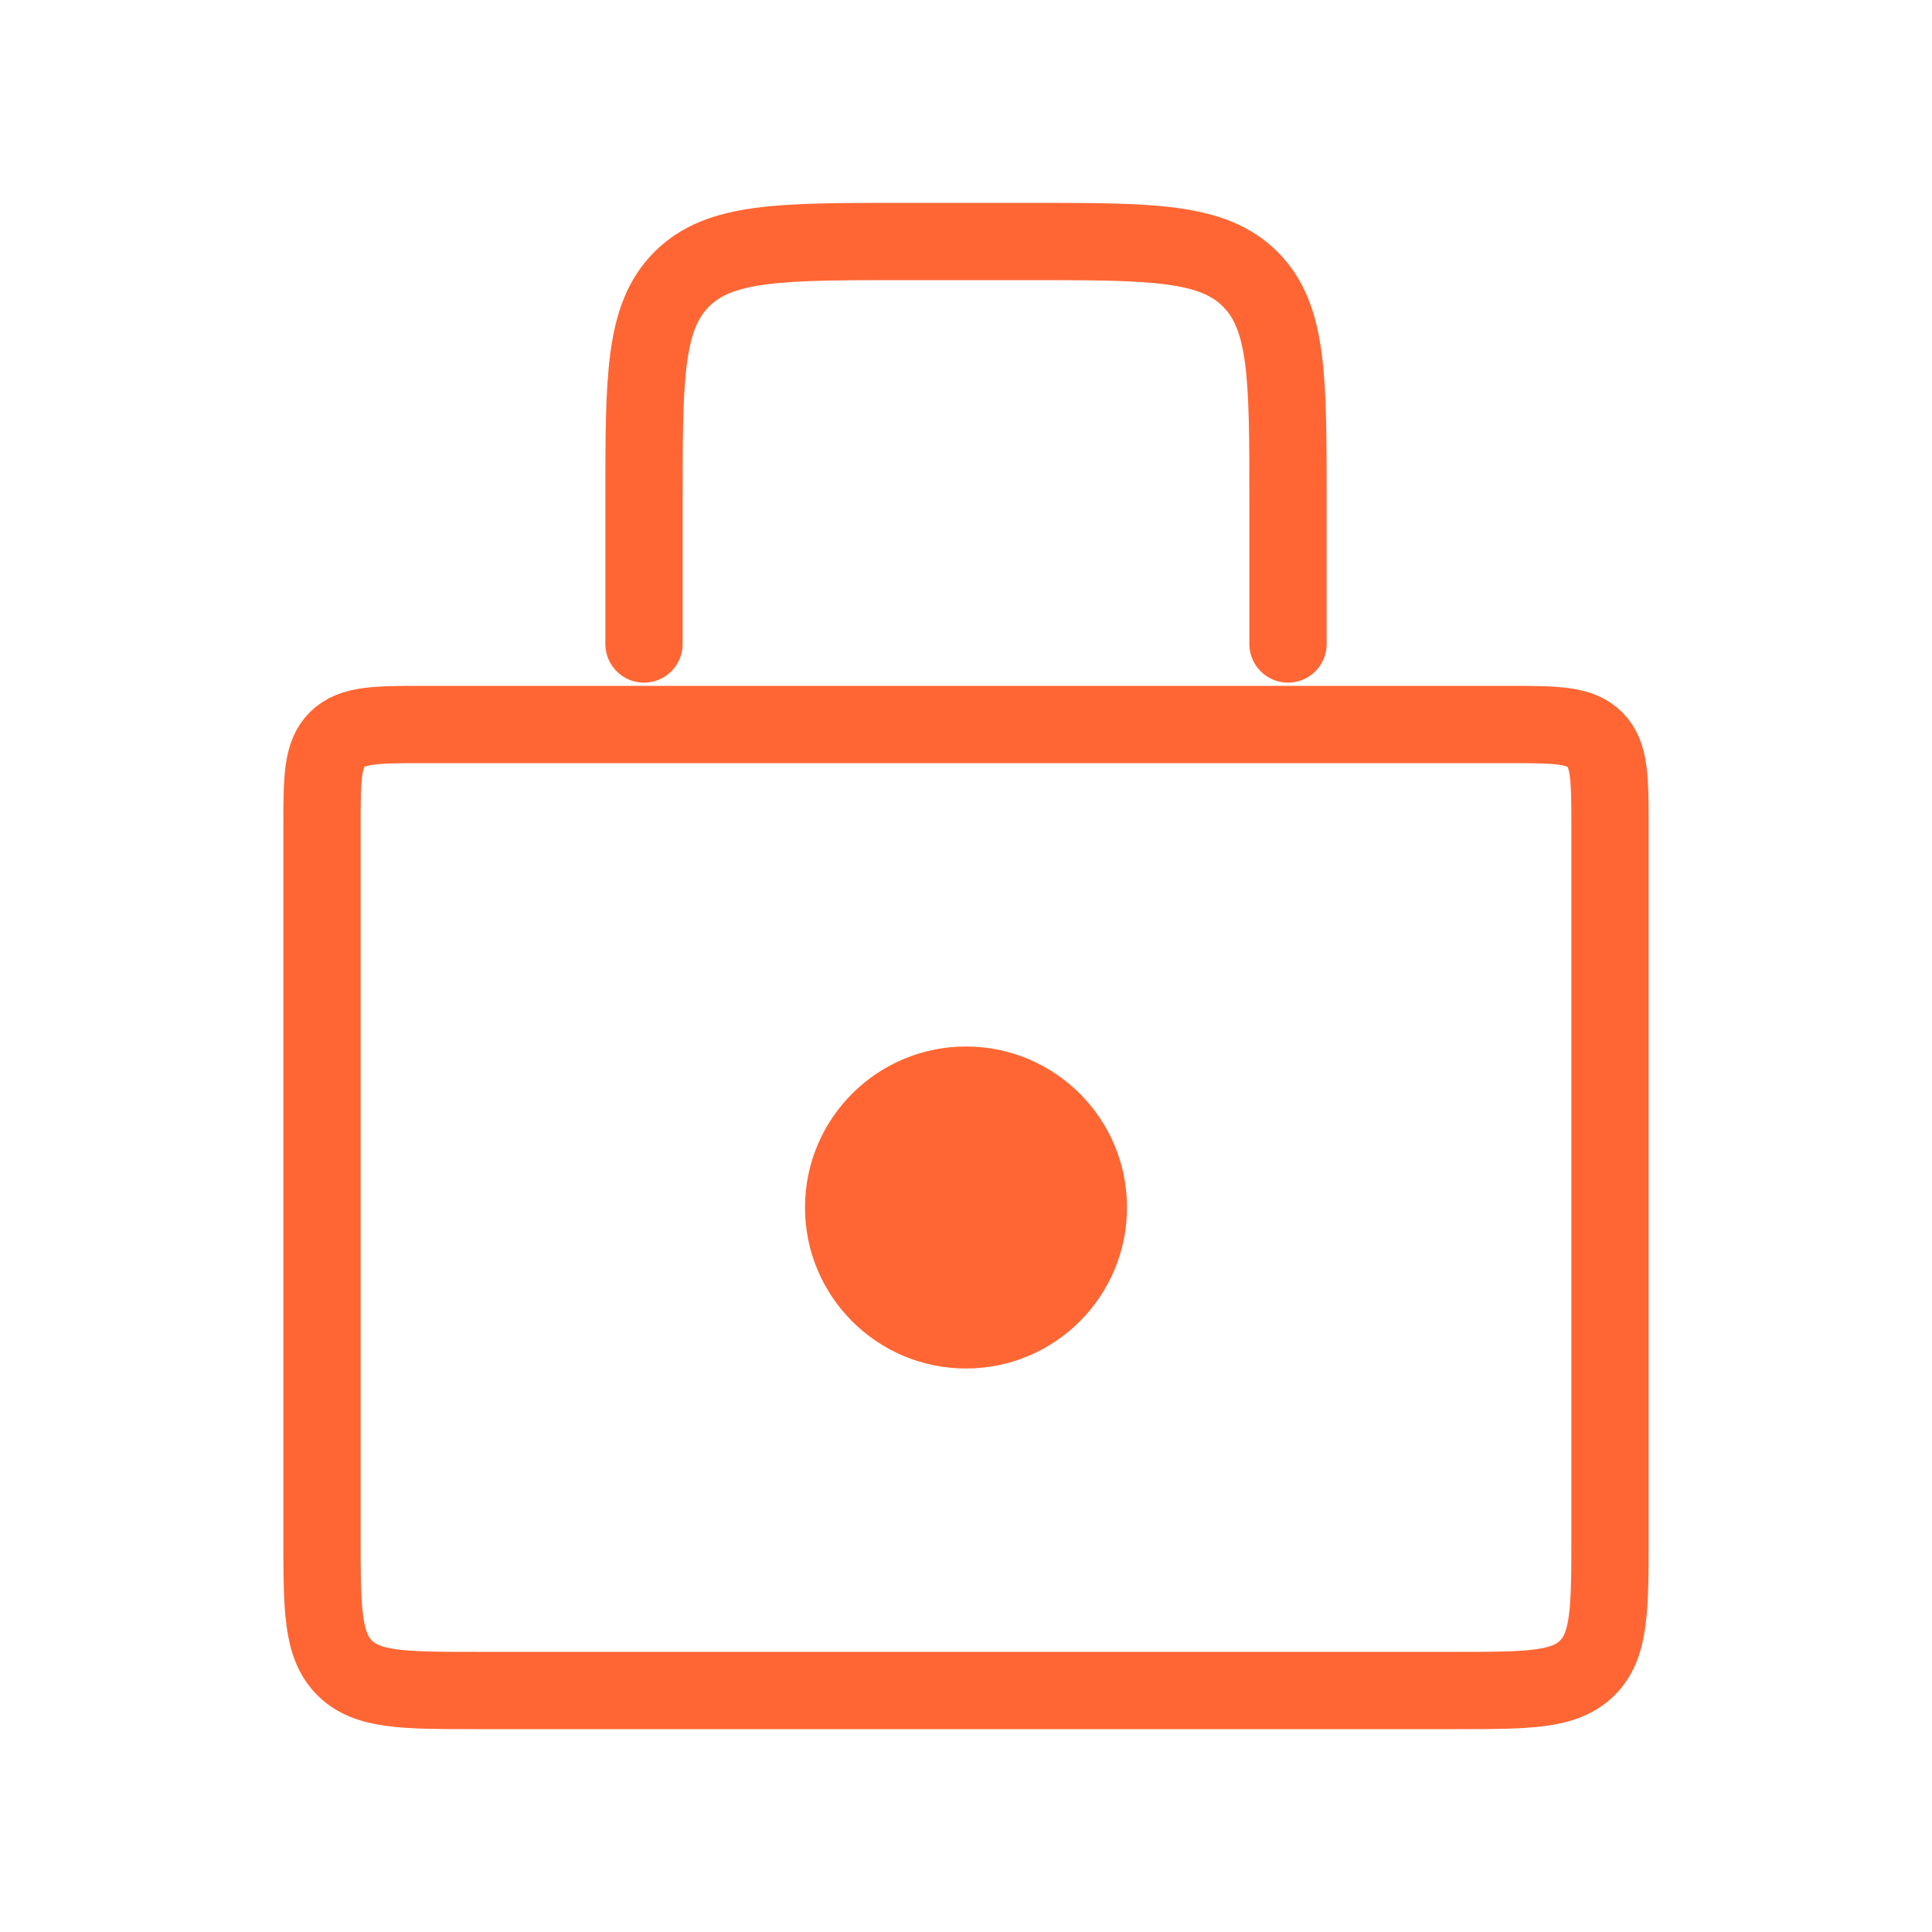 <svg width="75" height="75" viewBox="0 0 75 75" fill="none" xmlns="http://www.w3.org/2000/svg">
<path d="M12.5 32.125C12.5 30.239 12.5 29.297 13.086 28.711C13.672 28.125 14.614 28.125 16.5 28.125H58.5C60.386 28.125 61.328 28.125 61.914 28.711C62.5 29.297 62.5 30.239 62.5 32.125V59.625C62.5 62.453 62.5 63.868 61.621 64.746C60.743 65.625 59.328 65.625 56.5 65.625H18.5C15.672 65.625 14.257 65.625 13.379 64.746C12.5 63.868 12.5 62.453 12.5 59.625V32.125Z" stroke="#FF6633" stroke-width="3"/>
<path d="M50 25V19.375C50 14.661 50 12.304 48.535 10.839C47.071 9.375 44.714 9.375 40 9.375H35C30.286 9.375 27.929 9.375 26.465 10.839C25 12.304 25 14.661 25 19.375V25" stroke="#FF6633" stroke-width="3" stroke-linecap="round"/>
<circle cx="37.5" cy="46.875" r="6.25" fill="#FF6633"/>
</svg>
